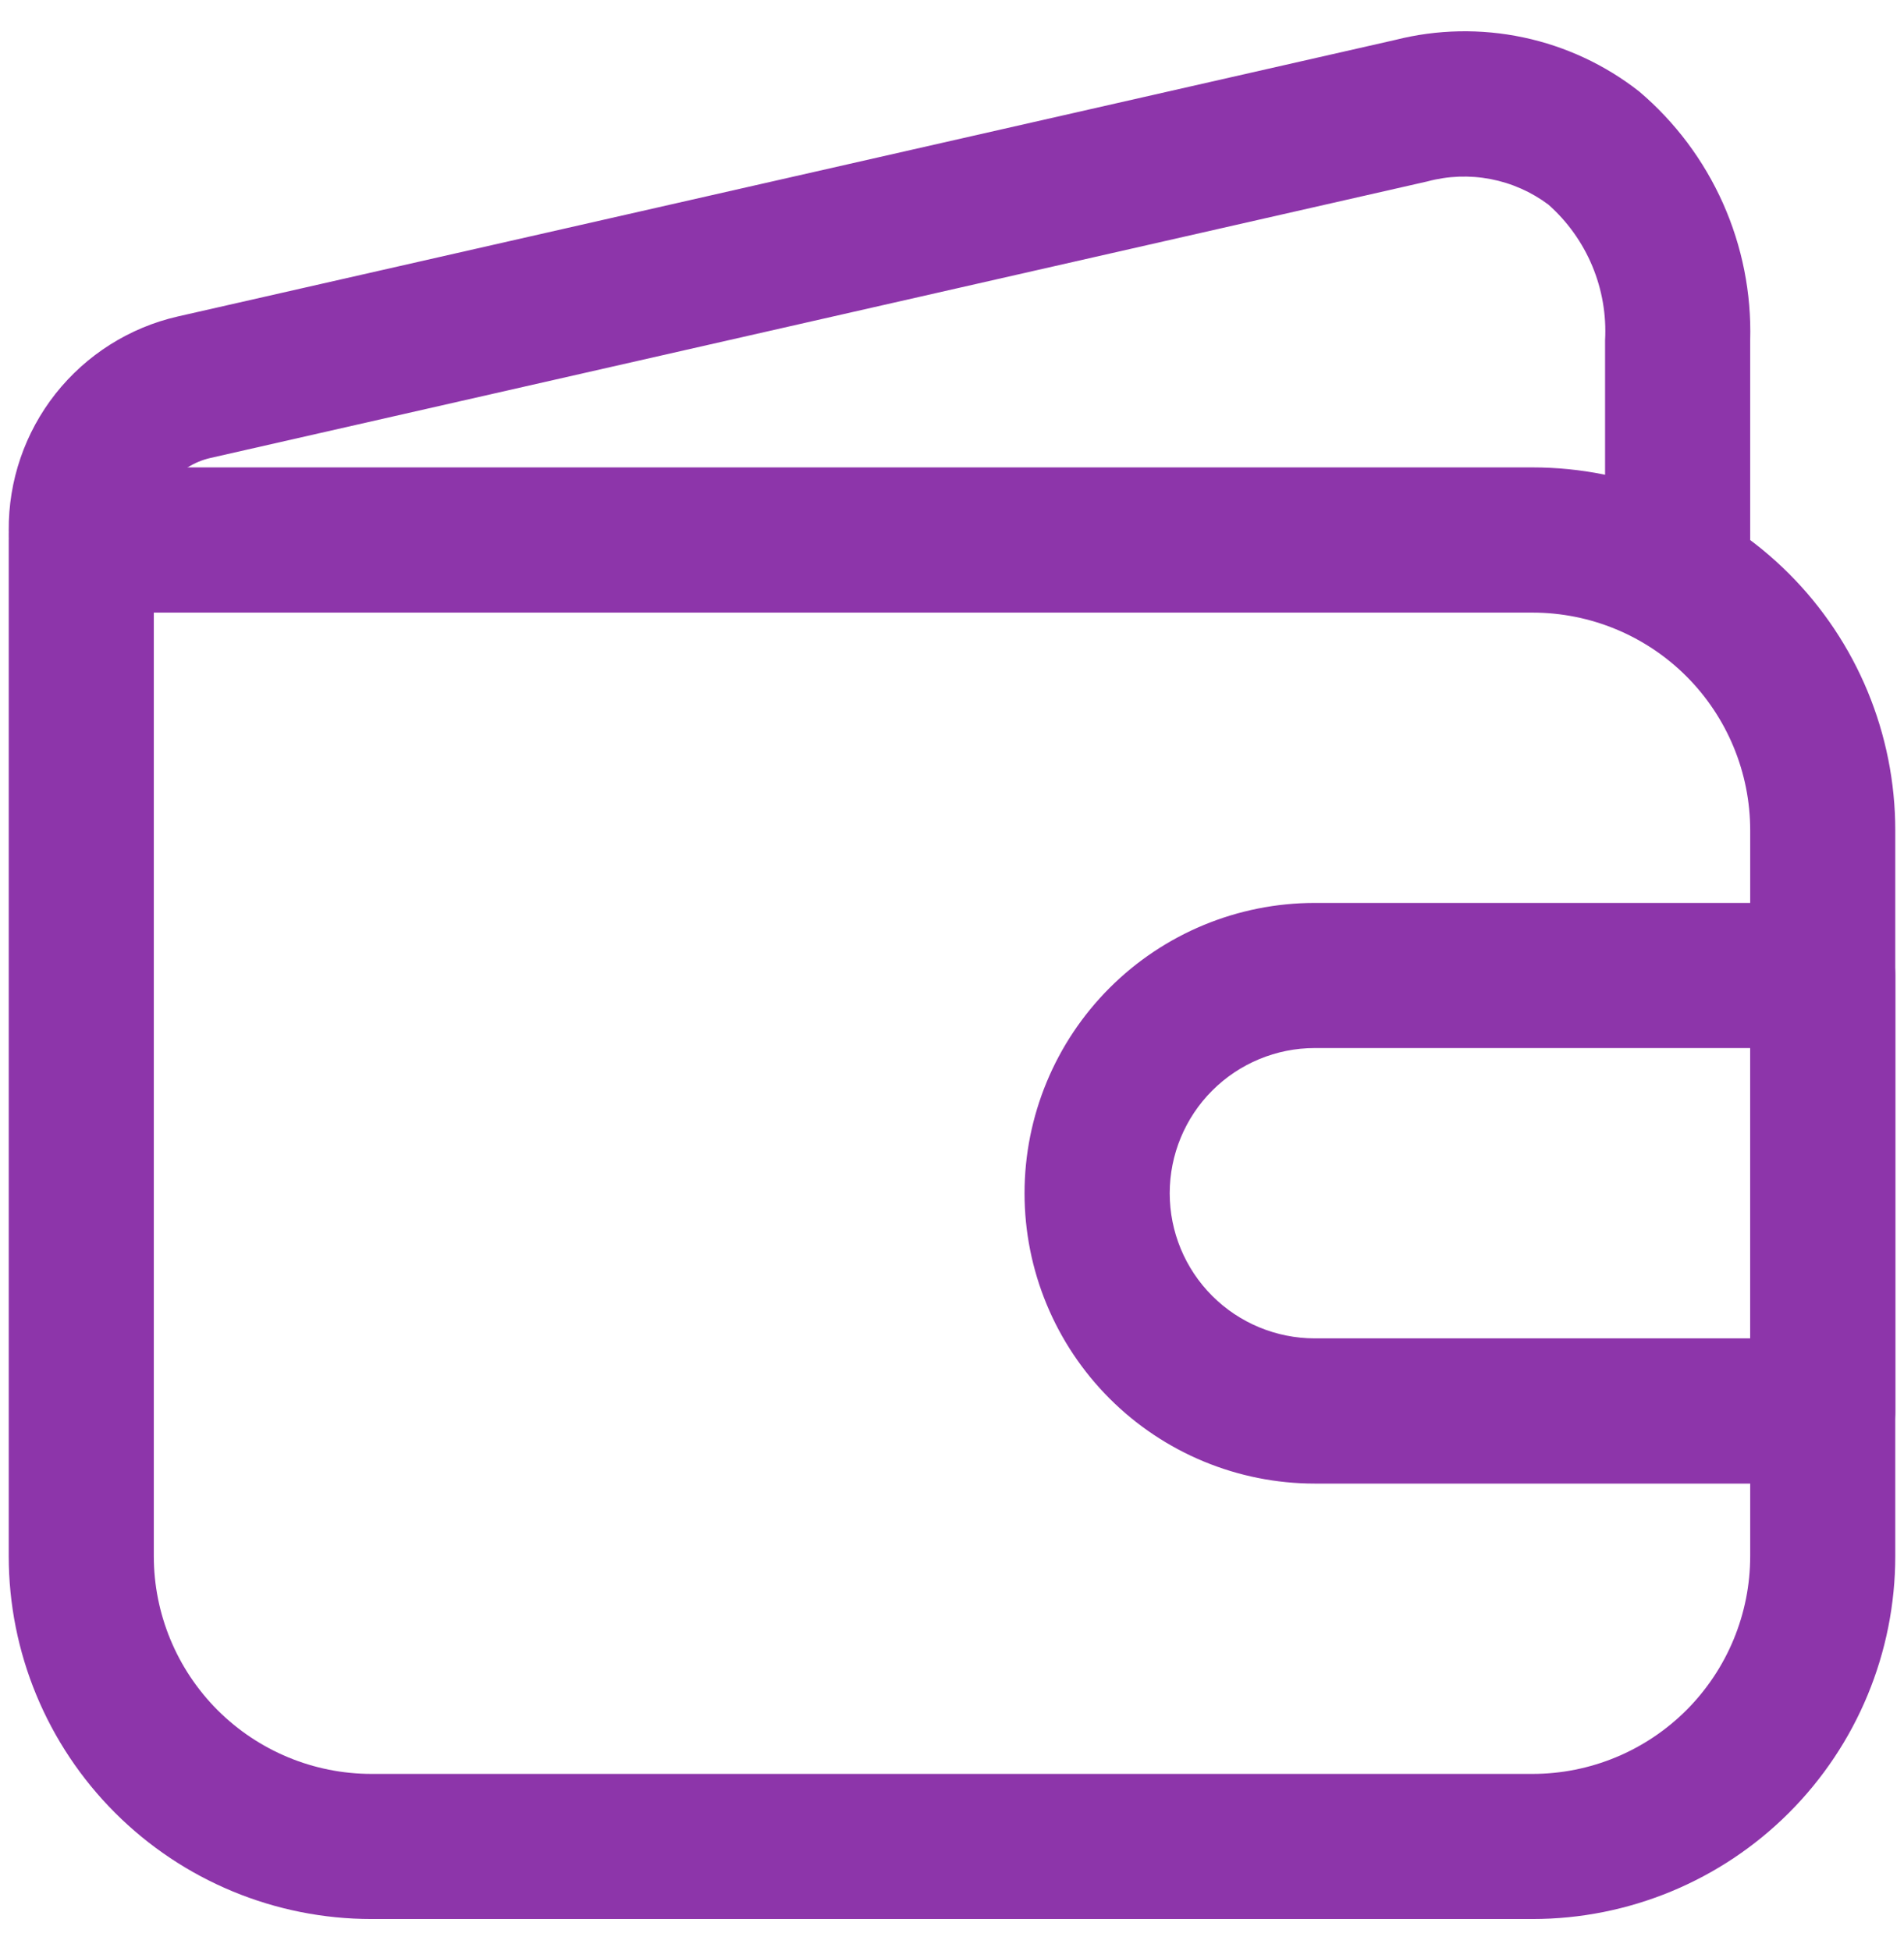 <svg width="41" height="42" viewBox="0 0 41 42" fill="none" xmlns="http://www.w3.org/2000/svg">
<path d="M33 41.312H8C5.928 41.312 3.941 40.489 2.476 39.024C1.011 37.559 0.188 35.572 0.188 33.5V11.625C0.188 11.211 0.352 10.813 0.645 10.52C0.938 10.227 1.336 10.062 1.75 10.062H33C35.072 10.062 37.059 10.886 38.524 12.351C39.989 13.816 40.812 15.803 40.812 17.875V33.5C40.812 35.572 39.989 37.559 38.524 39.024C37.059 40.489 35.072 41.312 33 41.312ZM3.312 13.188V33.5C3.312 34.743 3.806 35.935 4.685 36.815C5.565 37.694 6.757 38.188 8 38.188H33C34.243 38.188 35.435 37.694 36.315 36.815C37.194 35.935 37.688 34.743 37.688 33.5V17.875C37.688 16.632 37.194 15.44 36.315 14.56C35.435 13.681 34.243 13.188 33 13.188H3.312Z" fill="#8D35AA"/>
<path d="M36.125 13.188C35.711 13.188 35.313 13.023 35.02 12.73C34.727 12.437 34.563 12.039 34.563 11.625V7.328C34.593 6.781 34.499 6.234 34.288 5.728C34.077 5.222 33.754 4.77 33.344 4.406C32.975 4.13 32.549 3.942 32.097 3.855C31.645 3.769 31.179 3.786 30.735 3.906L4.531 9.859C4.179 9.939 3.865 10.138 3.643 10.423C3.42 10.708 3.304 11.061 3.313 11.422C3.313 11.836 3.148 12.234 2.855 12.527C2.562 12.82 2.165 12.984 1.75 12.984C1.336 12.984 0.938 12.82 0.645 12.527C0.352 12.234 0.188 11.836 0.188 11.422C0.179 10.354 0.534 9.315 1.196 8.476C1.859 7.638 2.787 7.051 3.828 6.813L30.047 0.859C30.949 0.631 31.891 0.613 32.801 0.805C33.711 0.997 34.565 1.395 35.297 1.969C36.072 2.626 36.688 3.449 37.102 4.376C37.516 5.304 37.716 6.313 37.688 7.328V11.625C37.688 12.039 37.523 12.437 37.23 12.73C36.937 13.023 36.54 13.188 36.125 13.188Z" fill="#8D35AA"/>
<path d="M39.25 31.938H28.312C26.655 31.938 25.065 31.279 23.893 30.107C22.721 28.935 22.062 27.345 22.062 25.688C22.062 24.03 22.721 22.44 23.893 21.268C25.065 20.096 26.655 19.438 28.312 19.438H39.25C39.664 19.438 40.062 19.602 40.355 19.895C40.648 20.188 40.812 20.586 40.812 21V30.375C40.812 30.789 40.648 31.187 40.355 31.48C40.062 31.773 39.664 31.938 39.25 31.938ZM28.312 22.562C27.484 22.562 26.689 22.892 26.103 23.478C25.517 24.064 25.188 24.859 25.188 25.688C25.188 26.516 25.517 27.311 26.103 27.897C26.689 28.483 27.484 28.812 28.312 28.812H37.688V22.562H28.312Z" fill="#8D35AA"/>
</svg>
